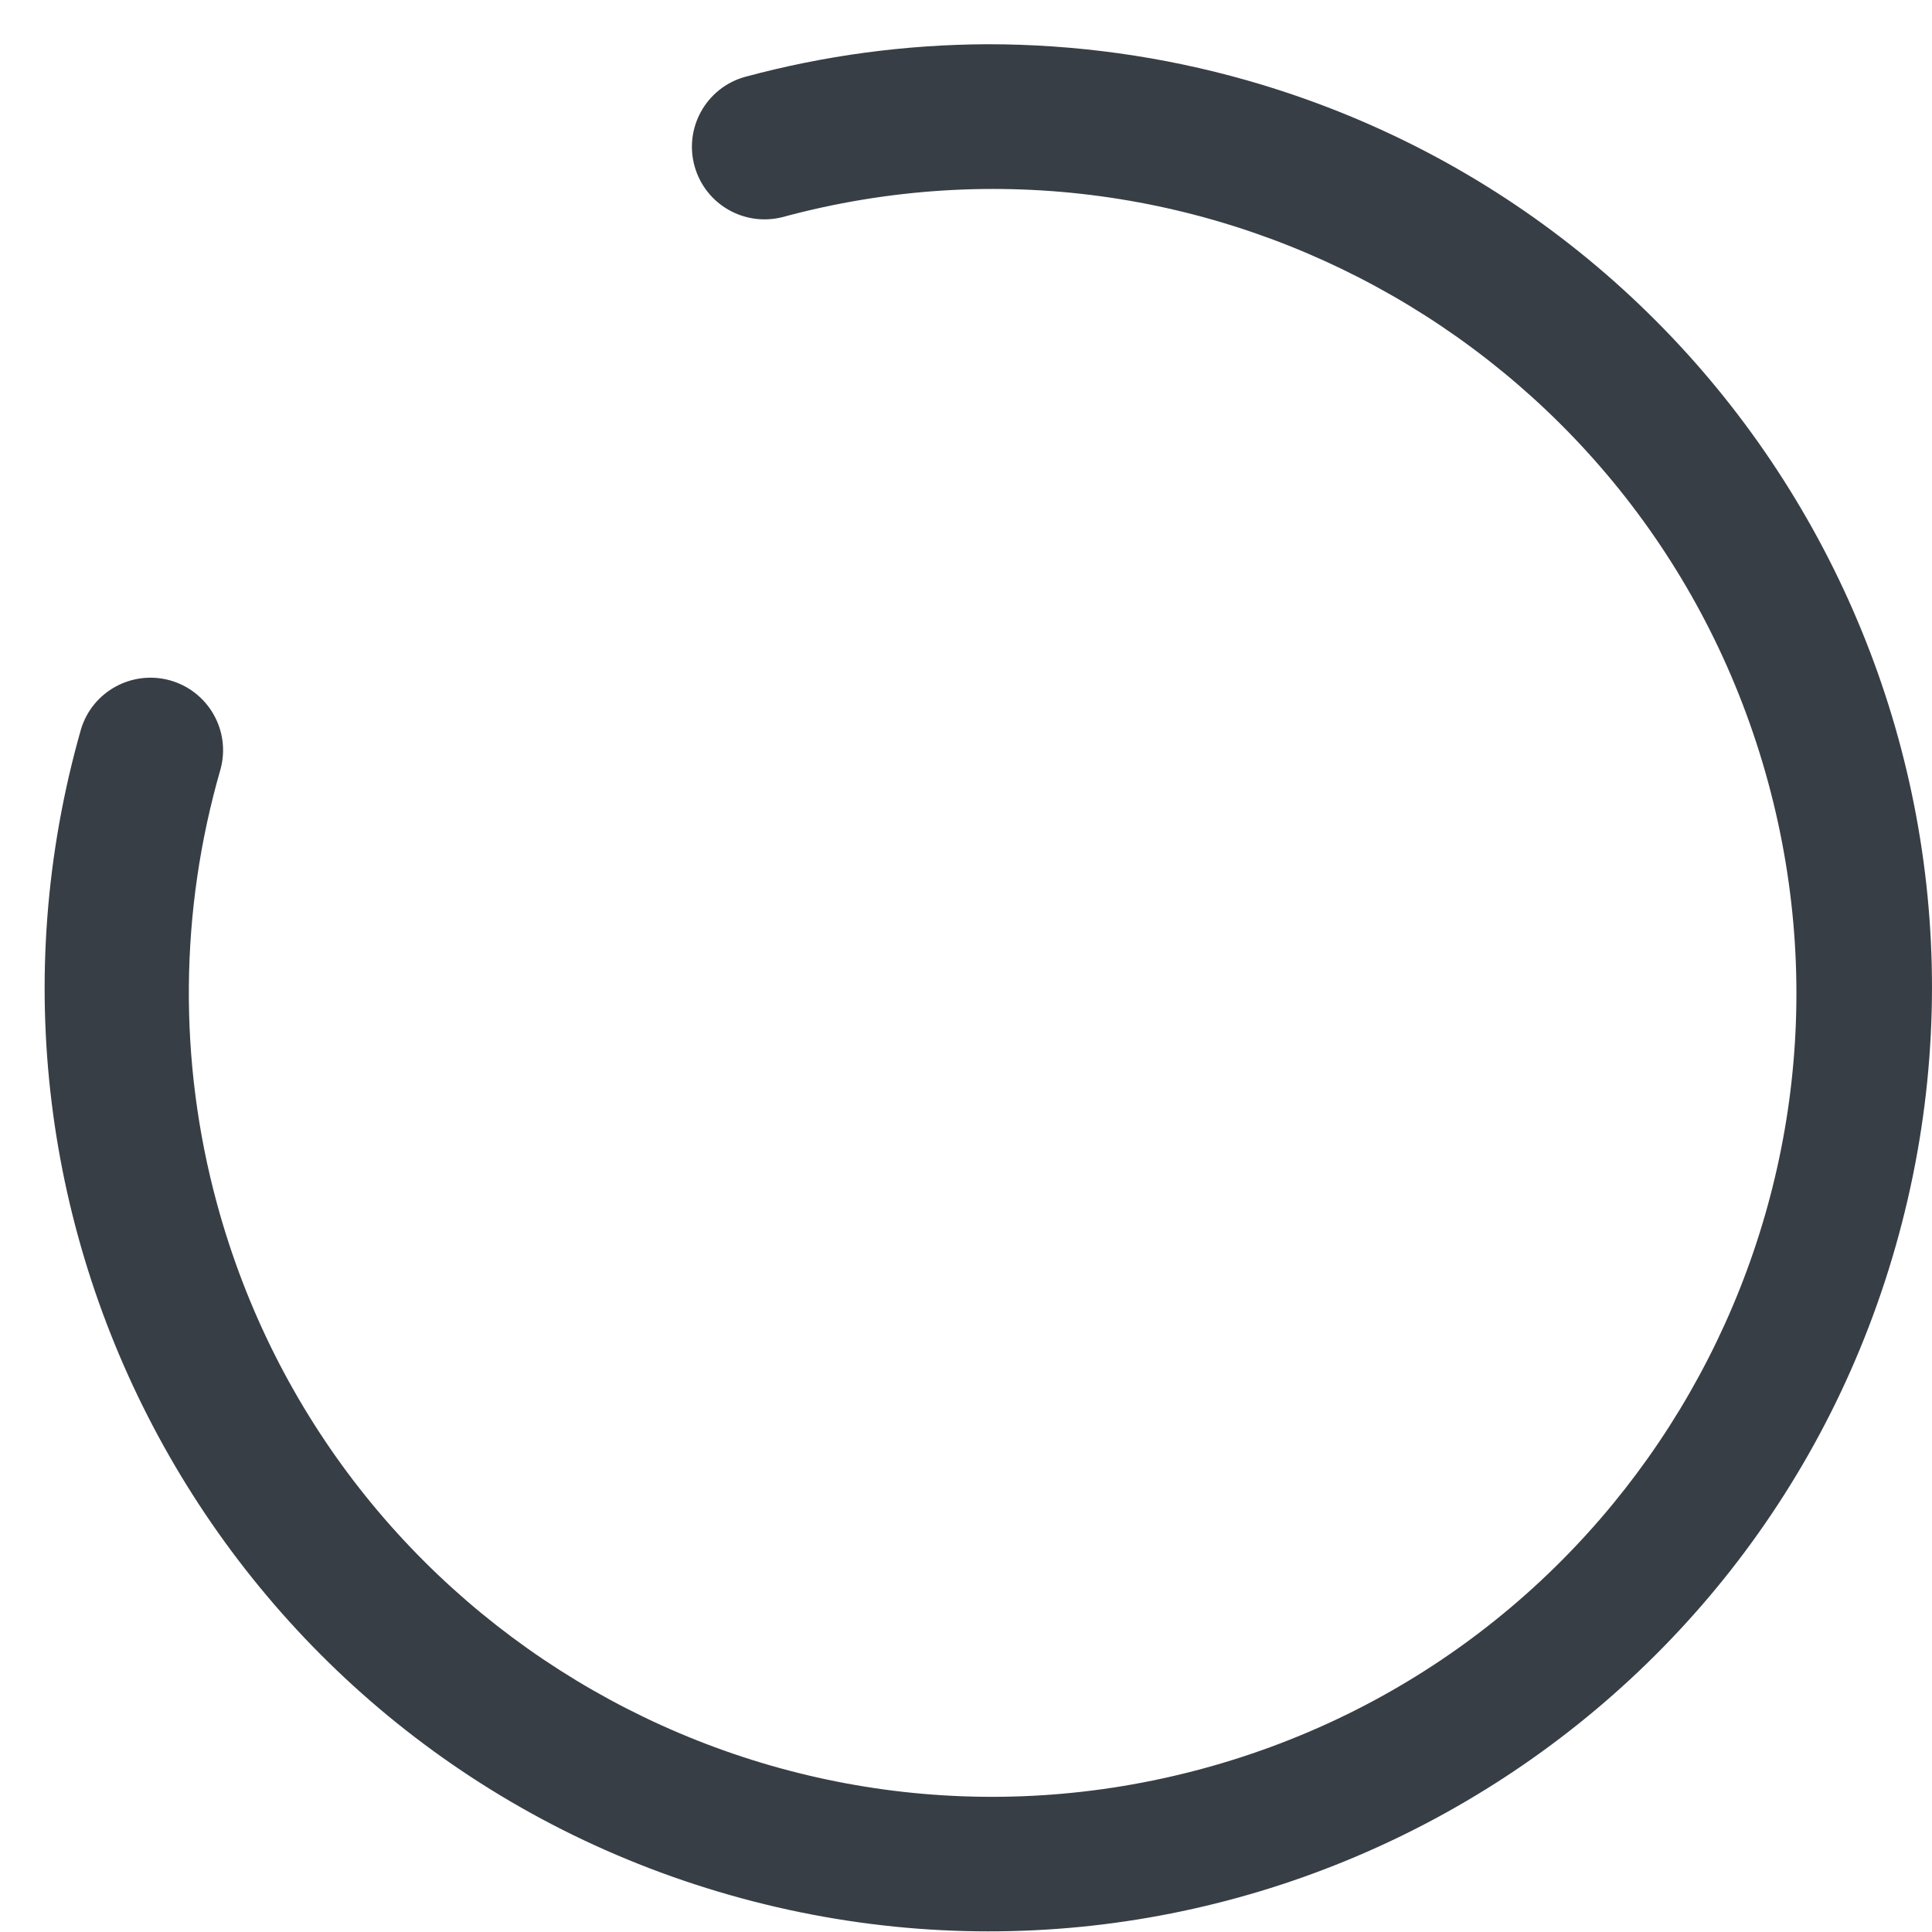<svg width="19" height="19" viewBox="0 0 19 19" fill="none" xmlns="http://www.w3.org/2000/svg">
<path d="M12.263 0.79C11.434 0.554 10.576 0.435 9.713 0.435C8.906 0.438 8.102 0.546 7.323 0.757C6.944 0.865 6.724 1.26 6.832 1.639C6.938 2.01 7.318 2.229 7.692 2.136C11.905 0.993 16.246 3.482 17.389 7.695C18.532 11.908 16.043 16.25 11.83 17.393C7.617 18.536 3.276 16.047 2.133 11.834C1.753 10.434 1.766 8.957 2.169 7.564C2.272 7.183 2.046 6.792 1.665 6.689C1.293 6.59 0.909 6.802 0.797 7.17C-0.608 12.098 2.248 17.232 7.176 18.636C12.104 20.041 17.238 17.184 18.642 12.257C20.047 7.329 17.191 2.195 12.263 0.79Z" fill="#383E45"/>
</svg>

